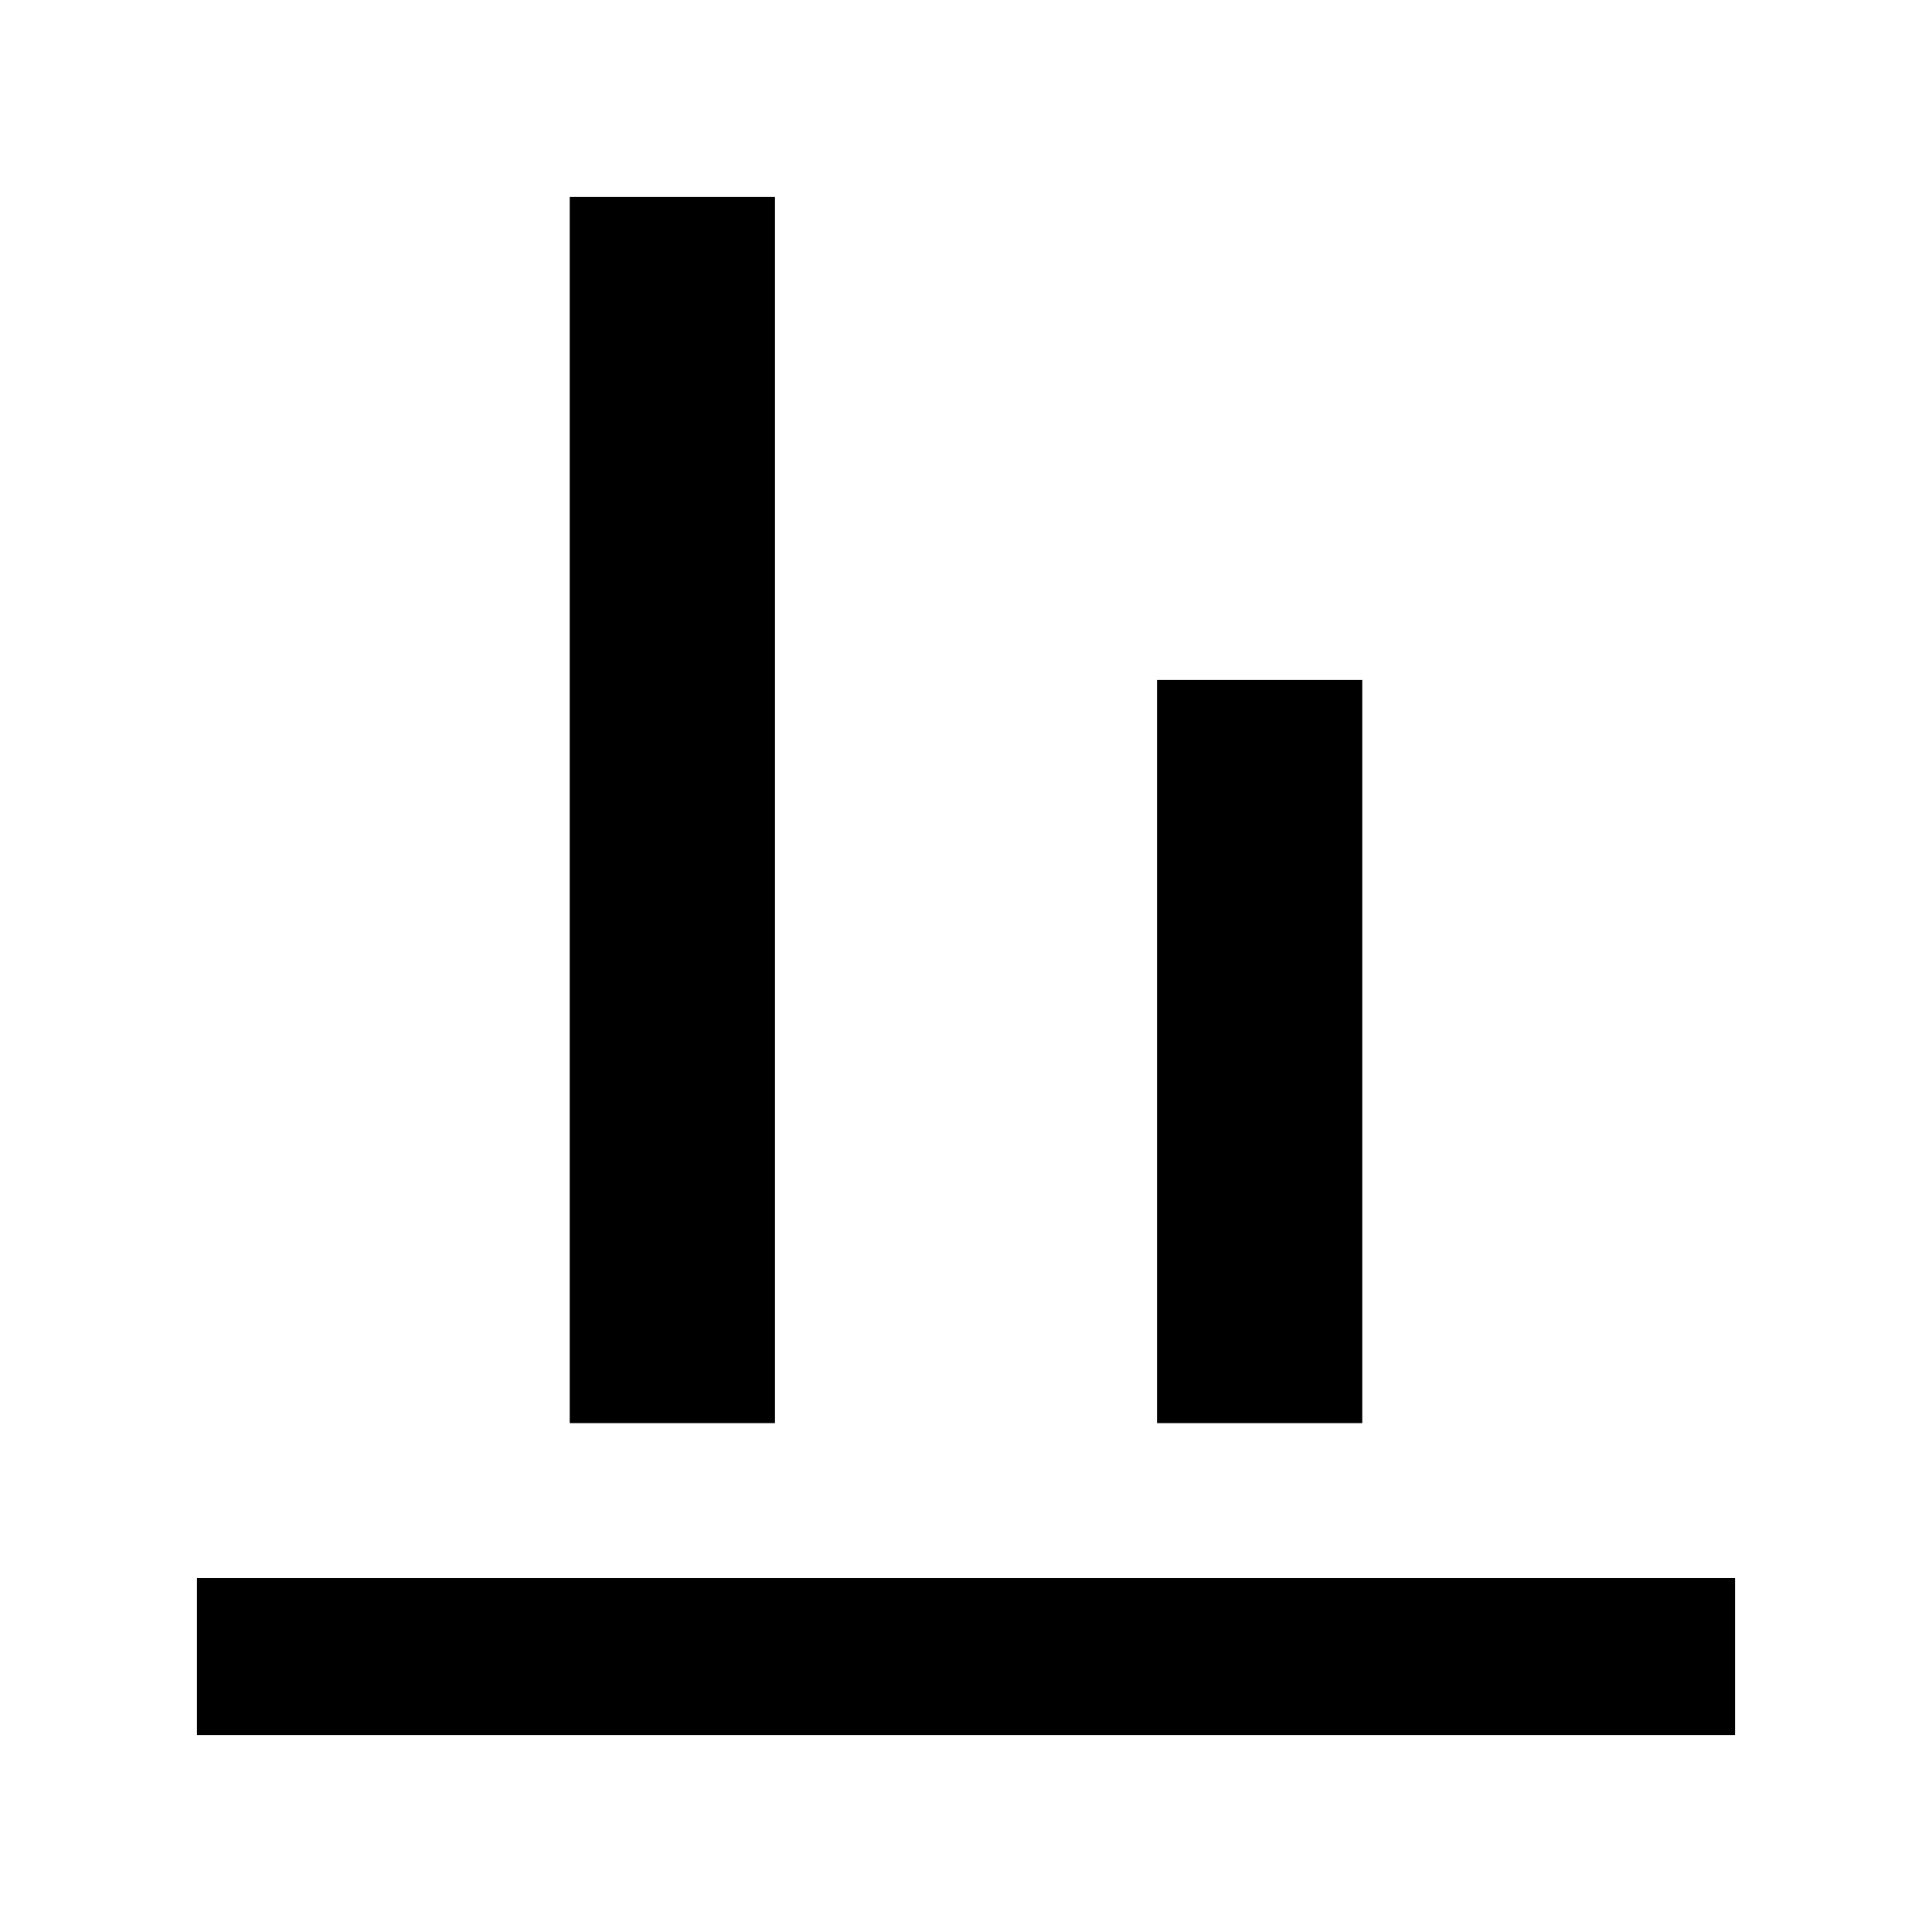 <svg xmlns="http://www.w3.org/2000/svg" height="20" viewBox="0 -960 960 960" width="20"><path d="M97.87-97.87v-78h764.26v78H97.87Zm185.22-155v-609.26h102v609.26h-102Zm291.82 0v-369.26h102v369.26h-102Z"/></svg>